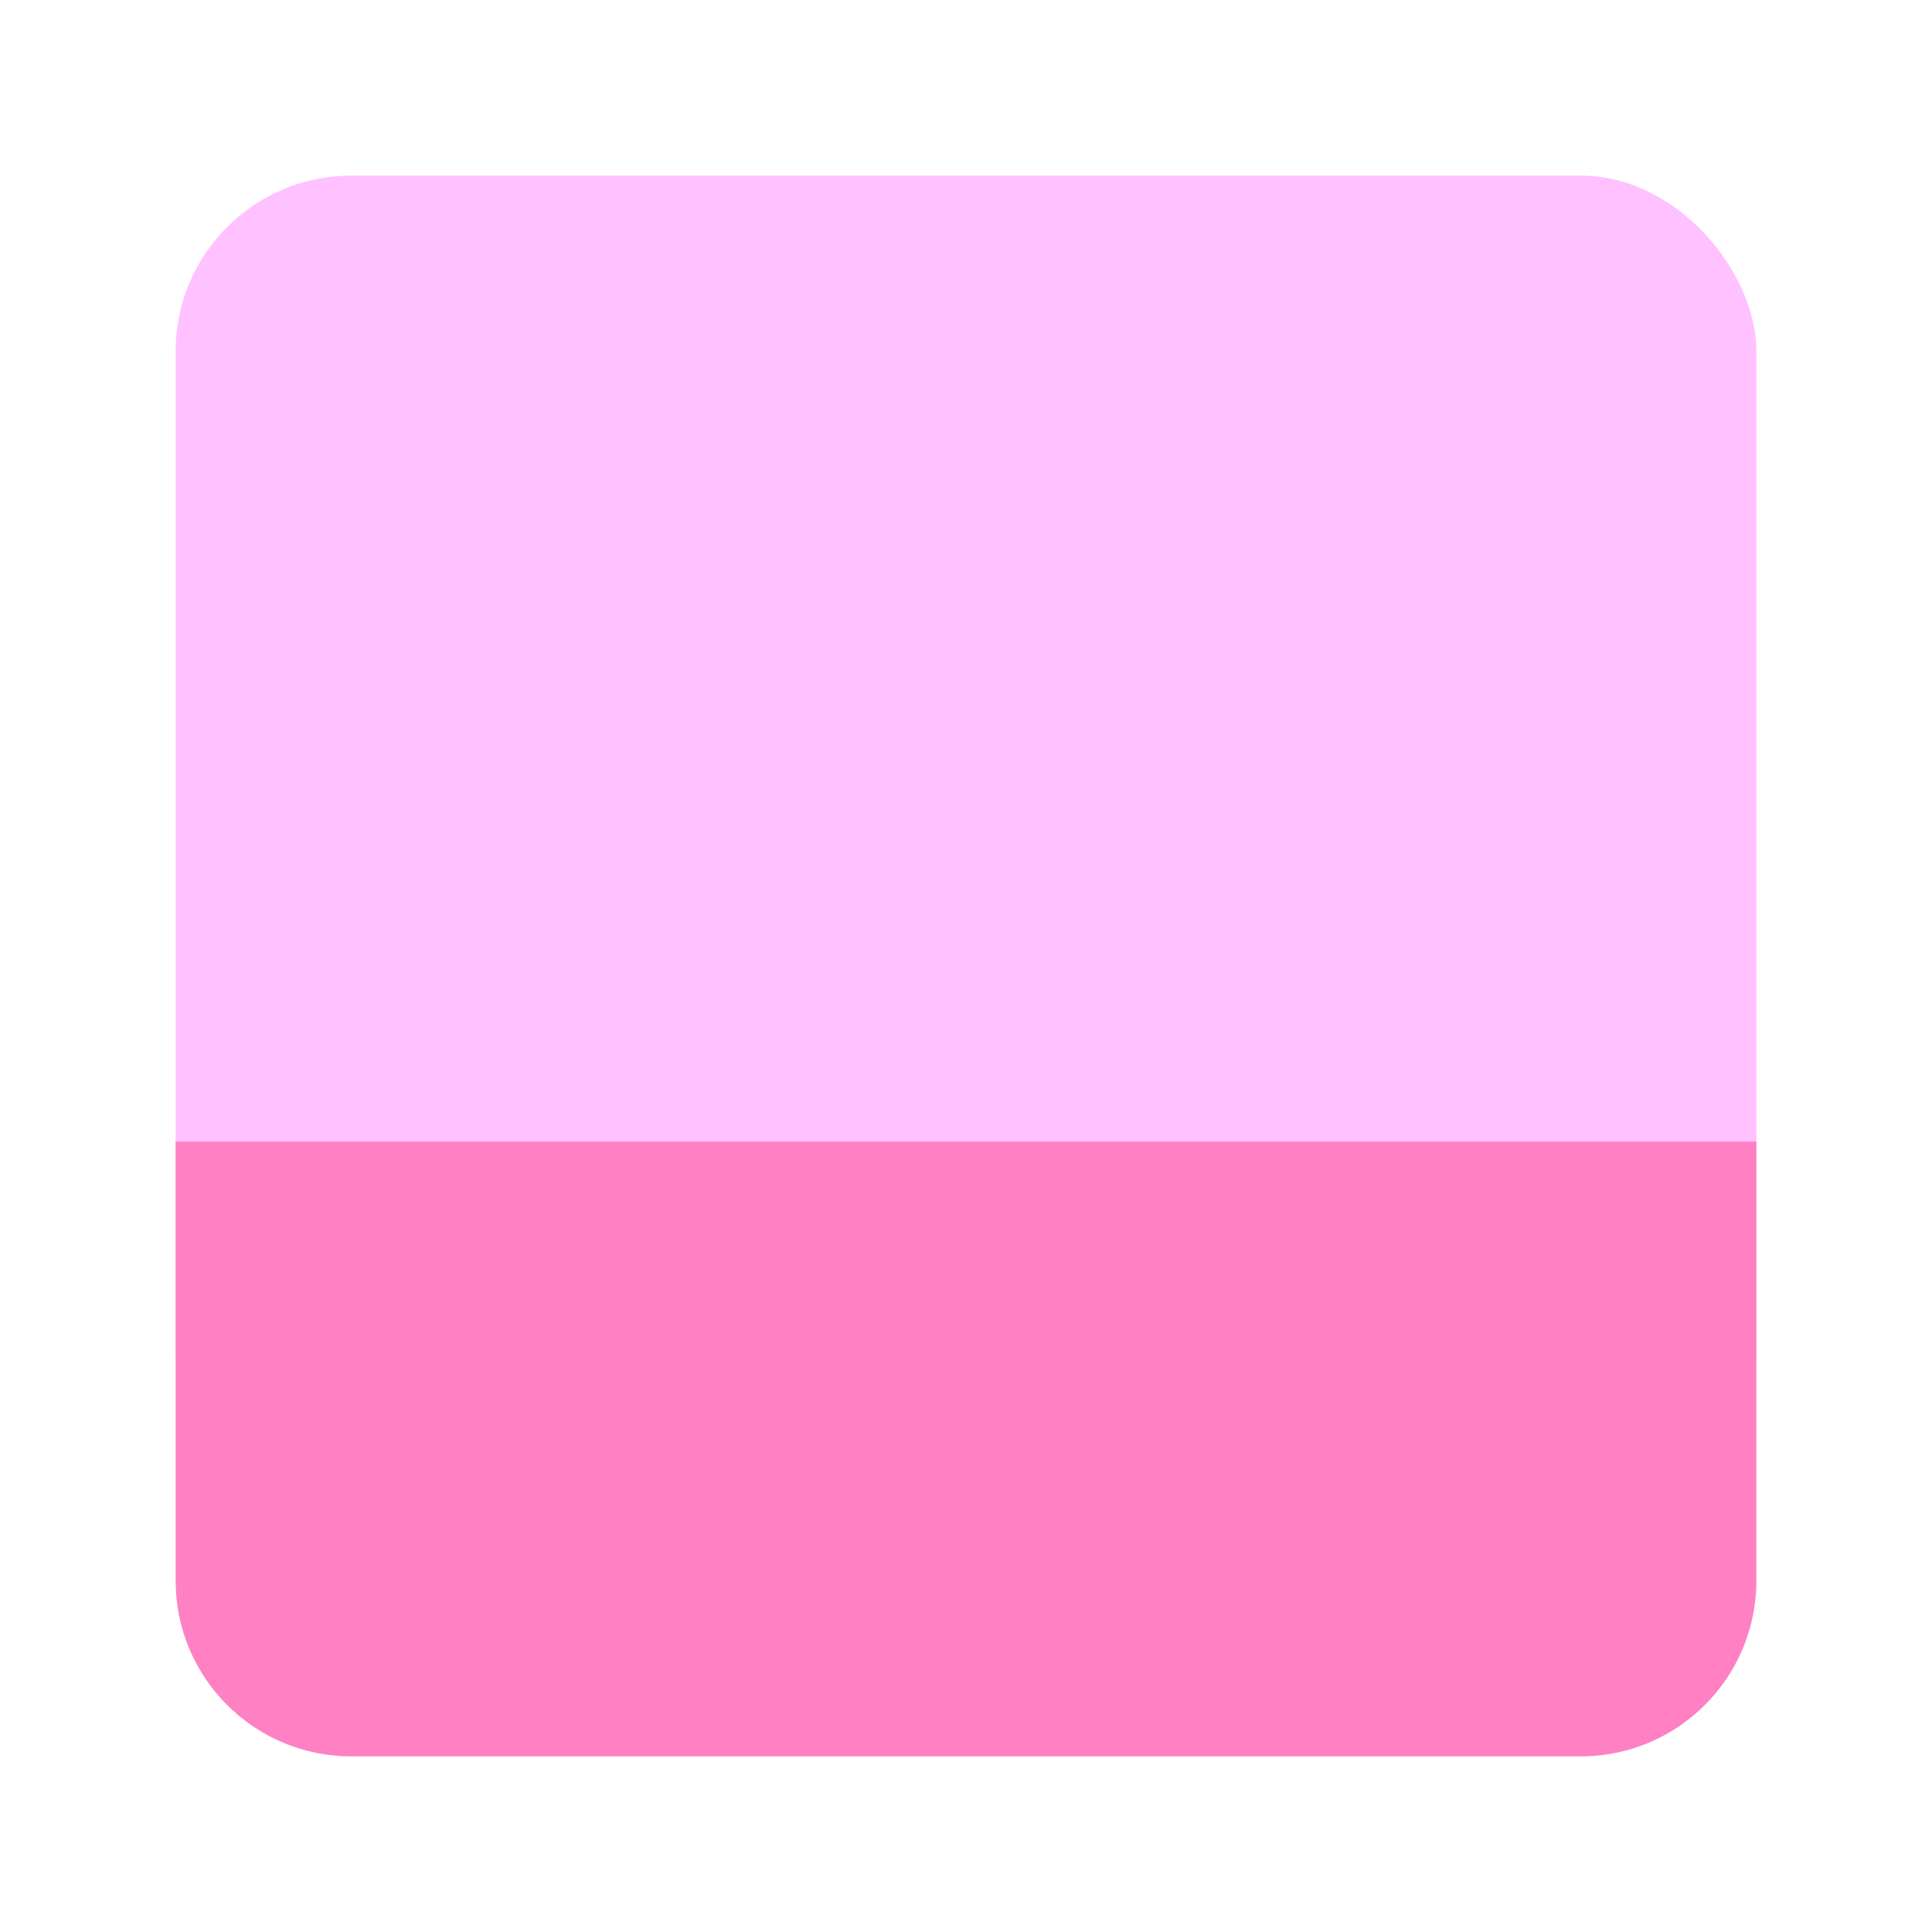 <svg width="22" height="22" viewBox="0 0 22 22" fill="none" xmlns="http://www.w3.org/2000/svg">
<rect x="2" y="2" width="18" height="15.353" rx="2" fill="#FFC1FF"/>
<path d="M2 13H20V18C20 19.105 19.105 20 18 20H4C2.895 20 2 19.105 2 18V13Z" fill="#FF80C3"/>
</svg>
